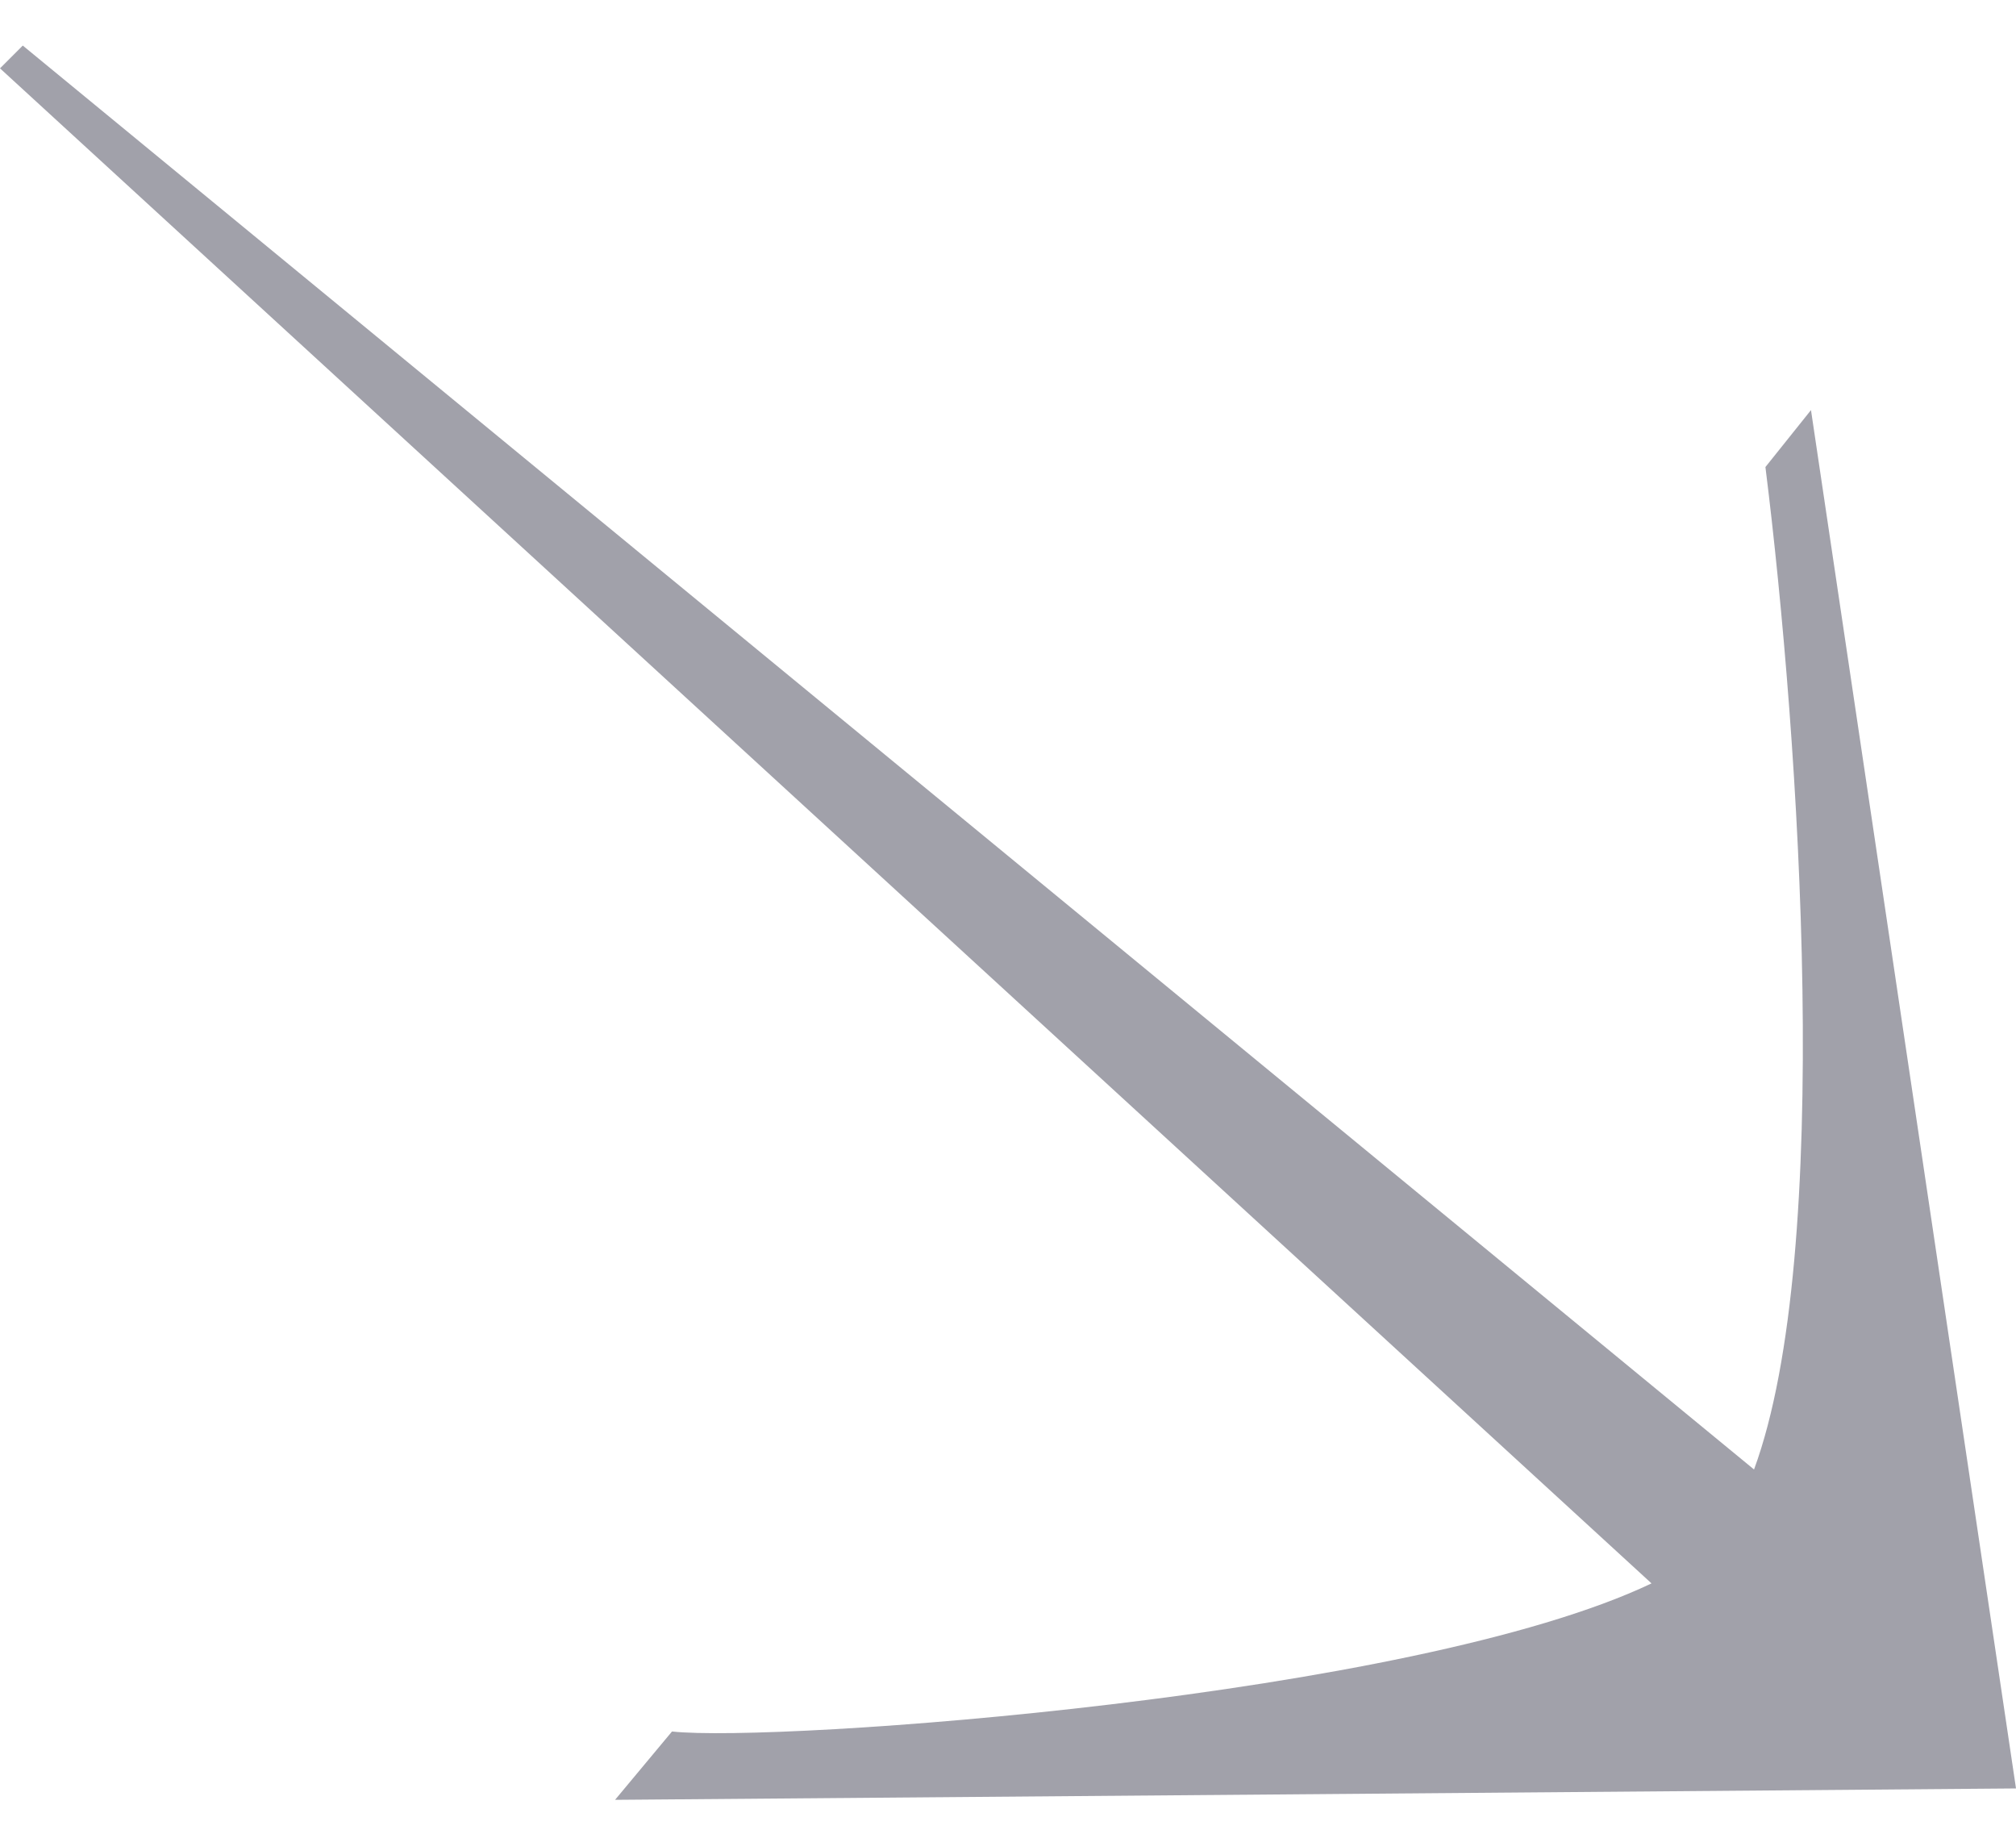 <?xml version="1.0" encoding="utf-8"?>
<!-- Generator: Adobe Illustrator 25.4.1, SVG Export Plug-In . SVG Version: 6.00 Build 0)  -->
<svg version="1.1" id="Capa_1" xmlns="http://www.w3.org/2000/svg" xmlns:xlink="http://www.w3.org/1999/xlink" x="0px" y="0px"
	 viewBox="0 0 17.7 16.1" style="enable-background:new 0 0 17.7 16.1;" xml:space="preserve">
<style type="text/css">
	.st0{fill:#A1A1AA;}
</style>
<g>
	<path class="st0" d="M14.5,13.9L0,0.6l0.2-0.2l15.2,12.5l0,0c0.7-1.9,0.4-6.4,0.1-8.8l0.4-0.5l1.8,12.1L5.4,15.8l0.5-0.6
		C6.8,15.3,12.4,14.9,14.5,13.9z"/>
</g>
</svg>
